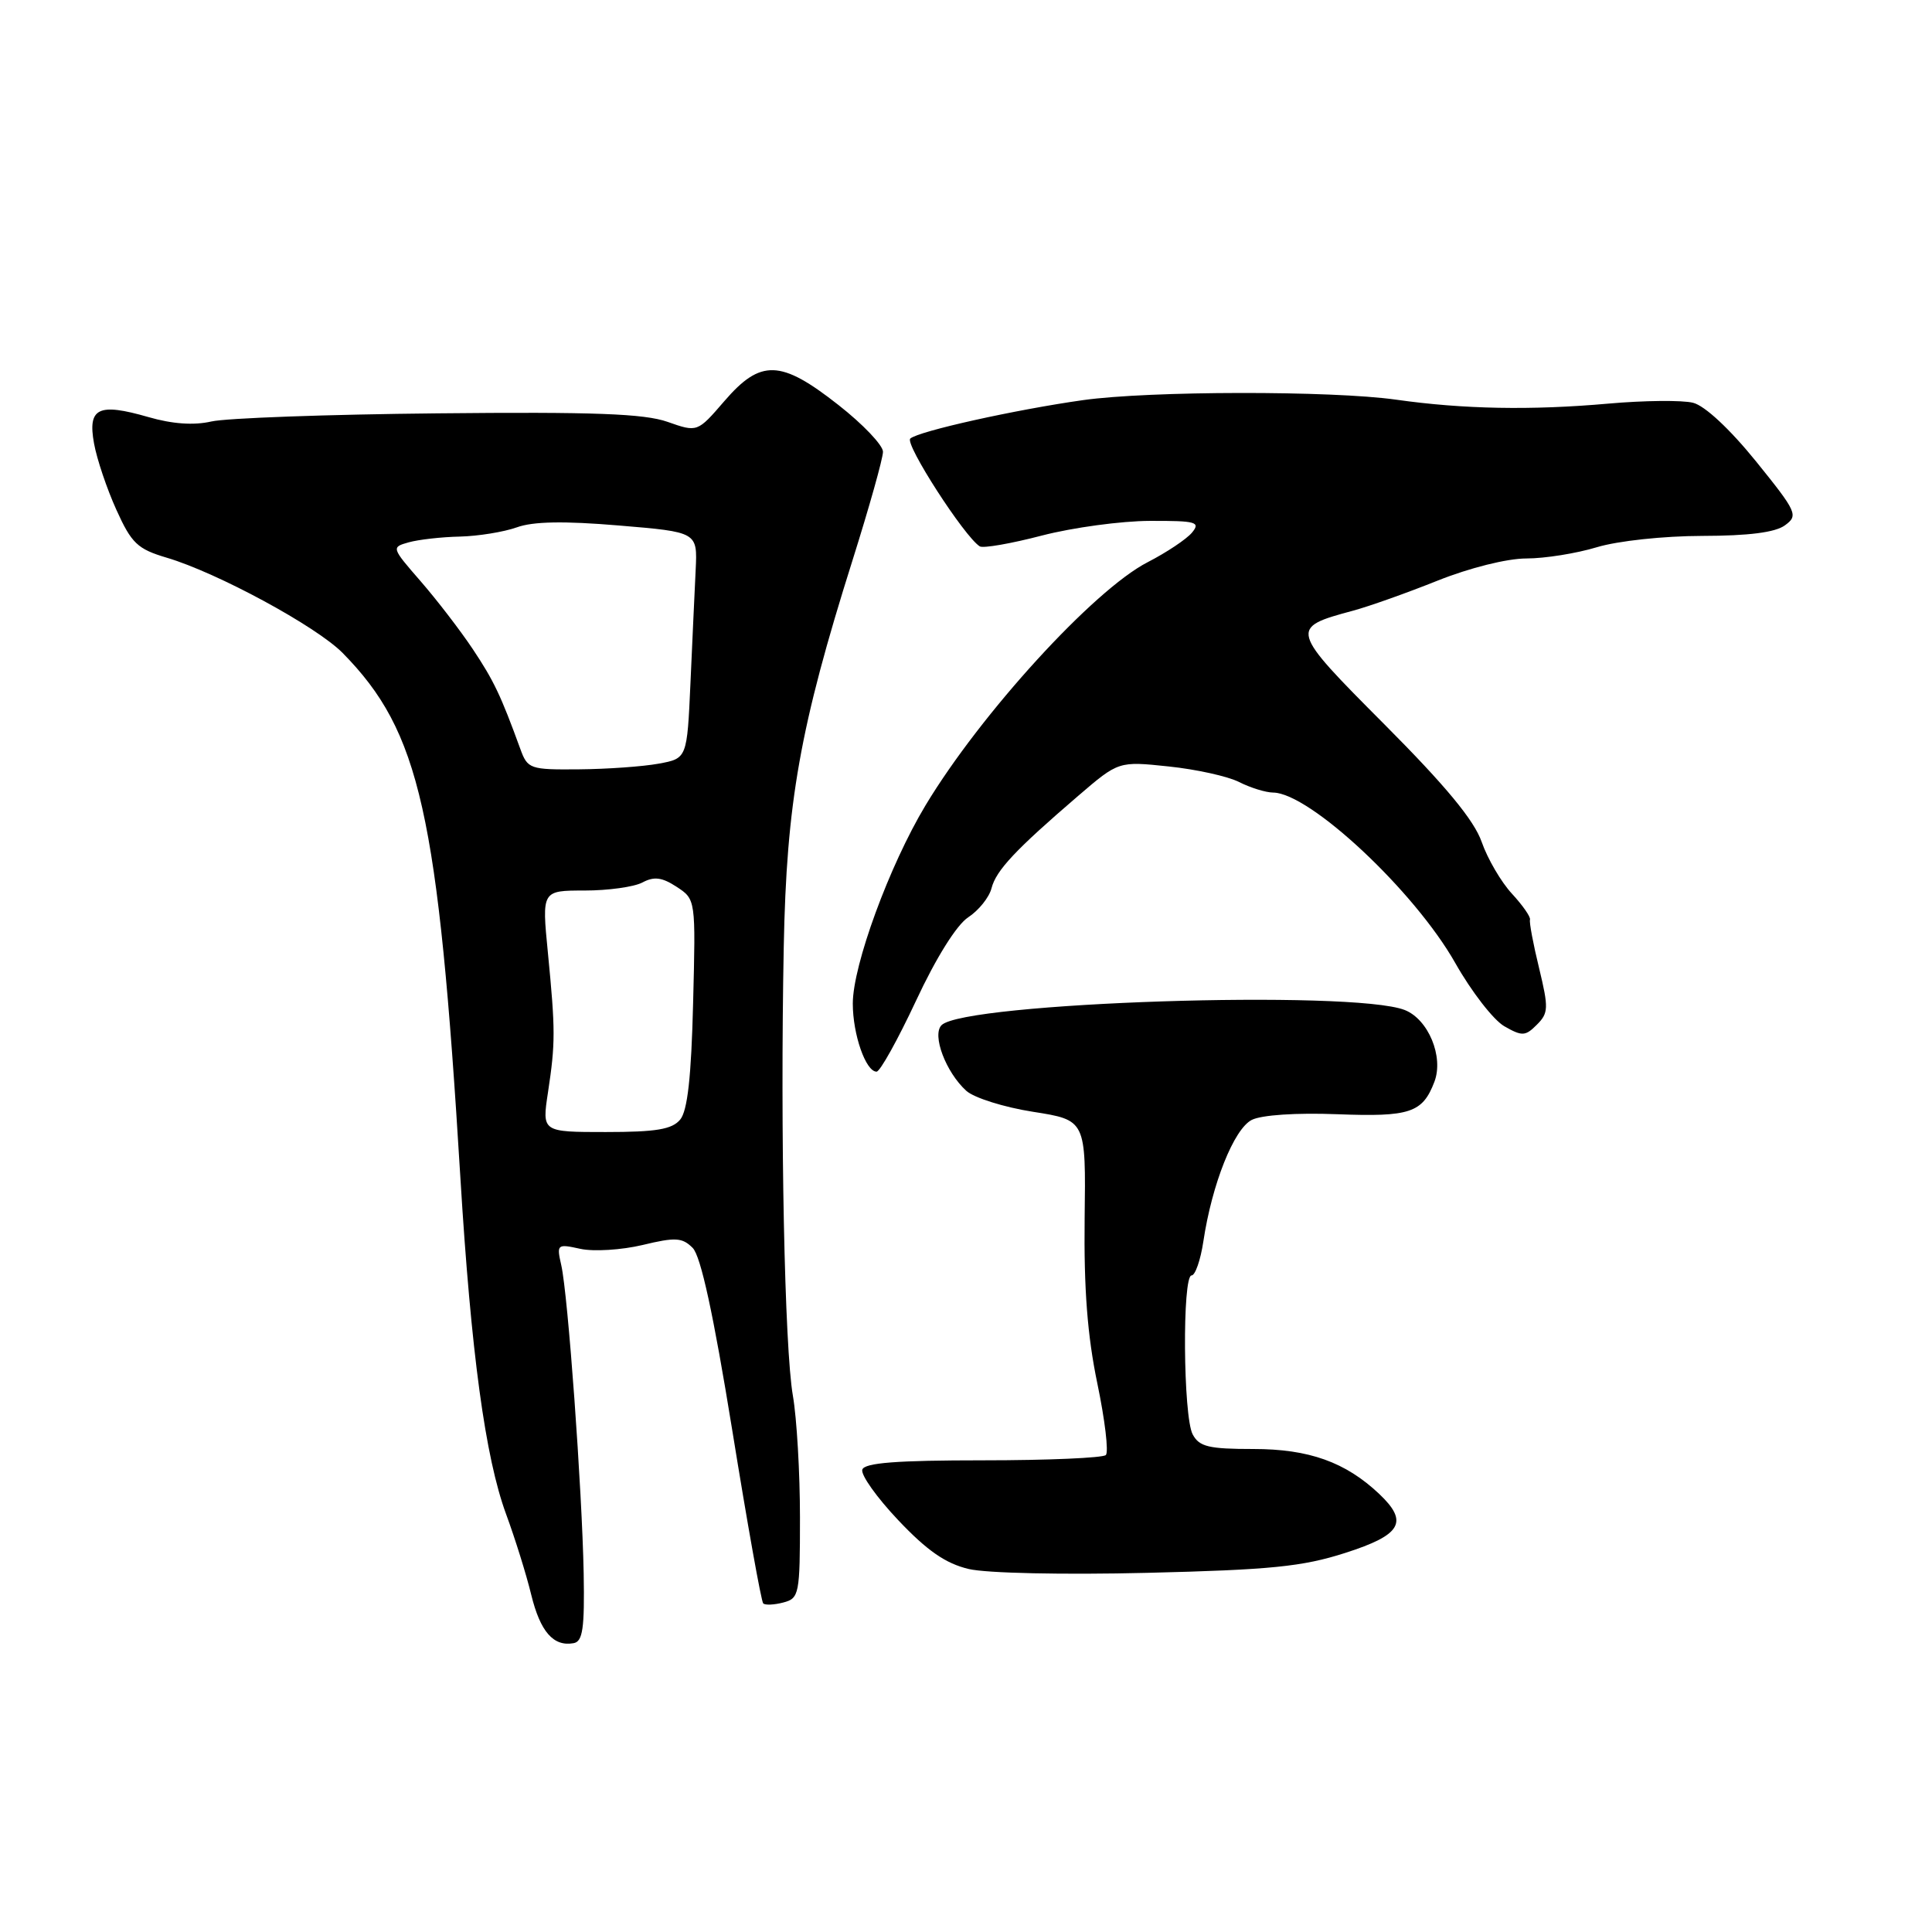 <?xml version="1.0" encoding="UTF-8" standalone="no"?>
<!DOCTYPE svg PUBLIC "-//W3C//DTD SVG 1.1//EN" "http://www.w3.org/Graphics/SVG/1.1/DTD/svg11.dtd" >
<svg xmlns="http://www.w3.org/2000/svg" xmlns:xlink="http://www.w3.org/1999/xlink" version="1.1" viewBox="0 0 256 256">
 <g >
 <path fill="currentColor"
d=" M 77.34 208.48 C 77.13 197.41 75.26 171.52 74.37 167.64 C 73.74 164.86 73.82 164.80 76.91 165.48 C 78.66 165.86 82.36 165.63 85.14 164.97 C 89.49 163.92 90.40 163.97 91.78 165.35 C 92.86 166.43 94.53 174.11 97.02 189.47 C 99.02 201.86 100.87 212.21 101.13 212.46 C 101.38 212.71 102.58 212.66 103.79 212.34 C 105.90 211.79 106.00 211.26 106.00 201.07 C 106.00 195.18 105.58 187.92 105.06 184.93 C 103.96 178.62 103.38 149.92 103.85 125.50 C 104.22 106.31 105.99 96.35 112.96 74.25 C 115.18 67.20 117.00 60.73 117.00 59.86 C 117.00 59.00 114.34 56.20 111.08 53.65 C 103.45 47.65 100.80 47.56 95.98 53.15 C 92.41 57.29 92.41 57.29 88.46 55.90 C 85.37 54.81 78.66 54.56 58.00 54.77 C 43.42 54.91 29.93 55.40 28.00 55.85 C 25.69 56.38 22.85 56.19 19.65 55.26 C 13.02 53.35 11.60 54.04 12.46 58.76 C 12.83 60.82 14.16 64.77 15.42 67.55 C 17.43 72.00 18.22 72.75 22.10 73.90 C 28.79 75.88 41.95 83.01 45.41 86.53 C 55.66 96.96 58.06 107.66 61.00 156.00 C 62.42 179.29 64.30 193.13 67.06 200.63 C 68.25 203.86 69.75 208.66 70.39 211.31 C 71.59 216.21 73.33 218.21 76.00 217.73 C 77.22 217.52 77.47 215.77 77.34 208.48 Z  M 178.25 205.77 C 185.71 203.38 186.69 201.68 182.75 197.95 C 178.28 193.73 173.44 192.00 166.08 192.00 C 160.17 192.00 158.91 191.70 158.04 190.07 C 156.77 187.71 156.64 169.00 157.89 169.00 C 158.37 169.00 159.08 166.97 159.45 164.50 C 160.59 156.89 163.50 149.59 165.87 148.39 C 167.17 147.74 171.77 147.43 177.18 147.64 C 186.84 148.01 188.50 147.46 190.07 143.33 C 191.32 140.02 189.26 135.06 186.13 133.83 C 179.20 131.13 127.78 132.82 124.76 135.84 C 123.46 137.14 125.33 142.08 128.04 144.54 C 129.07 145.47 133.05 146.72 136.89 147.32 C 143.89 148.42 143.89 148.42 143.72 161.46 C 143.61 170.78 144.09 177.01 145.40 183.30 C 146.41 188.14 146.92 192.41 146.53 192.80 C 146.15 193.18 138.82 193.50 130.25 193.50 C 118.82 193.50 114.56 193.83 114.26 194.73 C 114.03 195.41 116.18 198.43 119.03 201.44 C 122.85 205.48 125.31 207.18 128.36 207.90 C 130.71 208.46 140.94 208.68 152.00 208.41 C 168.38 208.01 172.58 207.59 178.25 205.77 Z  M 121.38 132.60 C 124.03 126.91 126.77 122.54 128.29 121.55 C 129.68 120.64 131.07 118.91 131.38 117.70 C 131.99 115.32 134.55 112.60 142.86 105.46 C 148.22 100.86 148.22 100.86 154.86 101.56 C 158.51 101.94 162.72 102.87 164.20 103.63 C 165.69 104.38 167.71 105.01 168.70 105.02 C 173.55 105.07 187.45 118.08 192.84 127.62 C 194.98 131.40 197.90 135.17 199.34 135.99 C 201.69 137.33 202.12 137.31 203.64 135.78 C 205.19 134.24 205.21 133.56 203.94 128.29 C 203.16 125.11 202.62 122.21 202.73 121.86 C 202.84 121.50 201.76 119.96 200.34 118.42 C 198.92 116.89 197.11 113.80 196.33 111.56 C 195.33 108.69 191.55 104.12 183.46 96.00 C 170.85 83.34 170.82 83.20 179.28 80.92 C 181.40 80.35 186.44 78.56 190.48 76.94 C 194.74 75.24 199.69 74.00 202.26 74.00 C 204.69 74.00 208.89 73.33 211.59 72.51 C 214.37 71.67 220.43 71.02 225.56 71.01 C 231.69 71.00 235.23 70.55 236.51 69.61 C 238.31 68.30 238.12 67.87 232.67 61.12 C 229.21 56.85 225.90 53.76 224.34 53.37 C 222.92 53.01 217.87 53.06 213.13 53.48 C 202.88 54.39 193.89 54.22 185.00 52.96 C 176.44 51.75 152.32 51.78 143.50 53.02 C 134.57 54.28 121.76 57.12 120.62 58.11 C 119.83 58.78 127.80 71.14 129.83 72.40 C 130.28 72.67 133.98 72.03 138.07 70.96 C 142.16 69.90 148.59 69.03 152.37 69.02 C 158.52 69.00 159.11 69.17 157.94 70.58 C 157.21 71.45 154.57 73.21 152.06 74.50 C 144.92 78.17 129.93 94.58 122.62 106.74 C 117.85 114.68 113.00 127.90 113.00 132.98 C 113.00 137.08 114.72 142.00 116.15 142.00 C 116.61 142.00 118.96 137.77 121.38 132.60 Z  M 72.61 144.75 C 73.60 138.22 73.60 136.51 72.60 126.25 C 71.79 118.00 71.79 118.00 77.46 118.00 C 80.58 118.00 84.03 117.52 85.13 116.93 C 86.67 116.11 87.72 116.24 89.66 117.51 C 92.19 119.17 92.19 119.17 91.84 132.93 C 91.60 142.70 91.10 147.18 90.13 148.35 C 89.05 149.65 86.94 150.00 80.28 150.00 C 71.81 150.00 71.81 150.00 72.61 144.75 Z  M 68.95 99.25 C 66.35 92.11 65.43 90.19 62.64 86.00 C 60.99 83.53 57.88 79.48 55.73 77.01 C 51.86 72.56 51.84 72.51 54.16 71.86 C 55.45 71.50 58.49 71.15 60.93 71.10 C 63.36 71.04 66.76 70.49 68.47 69.88 C 70.63 69.09 74.74 69.02 82.00 69.63 C 92.42 70.50 92.42 70.50 92.18 75.50 C 92.05 78.25 91.73 85.00 91.49 90.50 C 91.04 100.50 91.04 100.50 87.27 101.19 C 85.20 101.57 80.45 101.91 76.73 101.94 C 70.22 102.00 69.91 101.89 68.95 99.25 Z "/>
</g>
</svg>